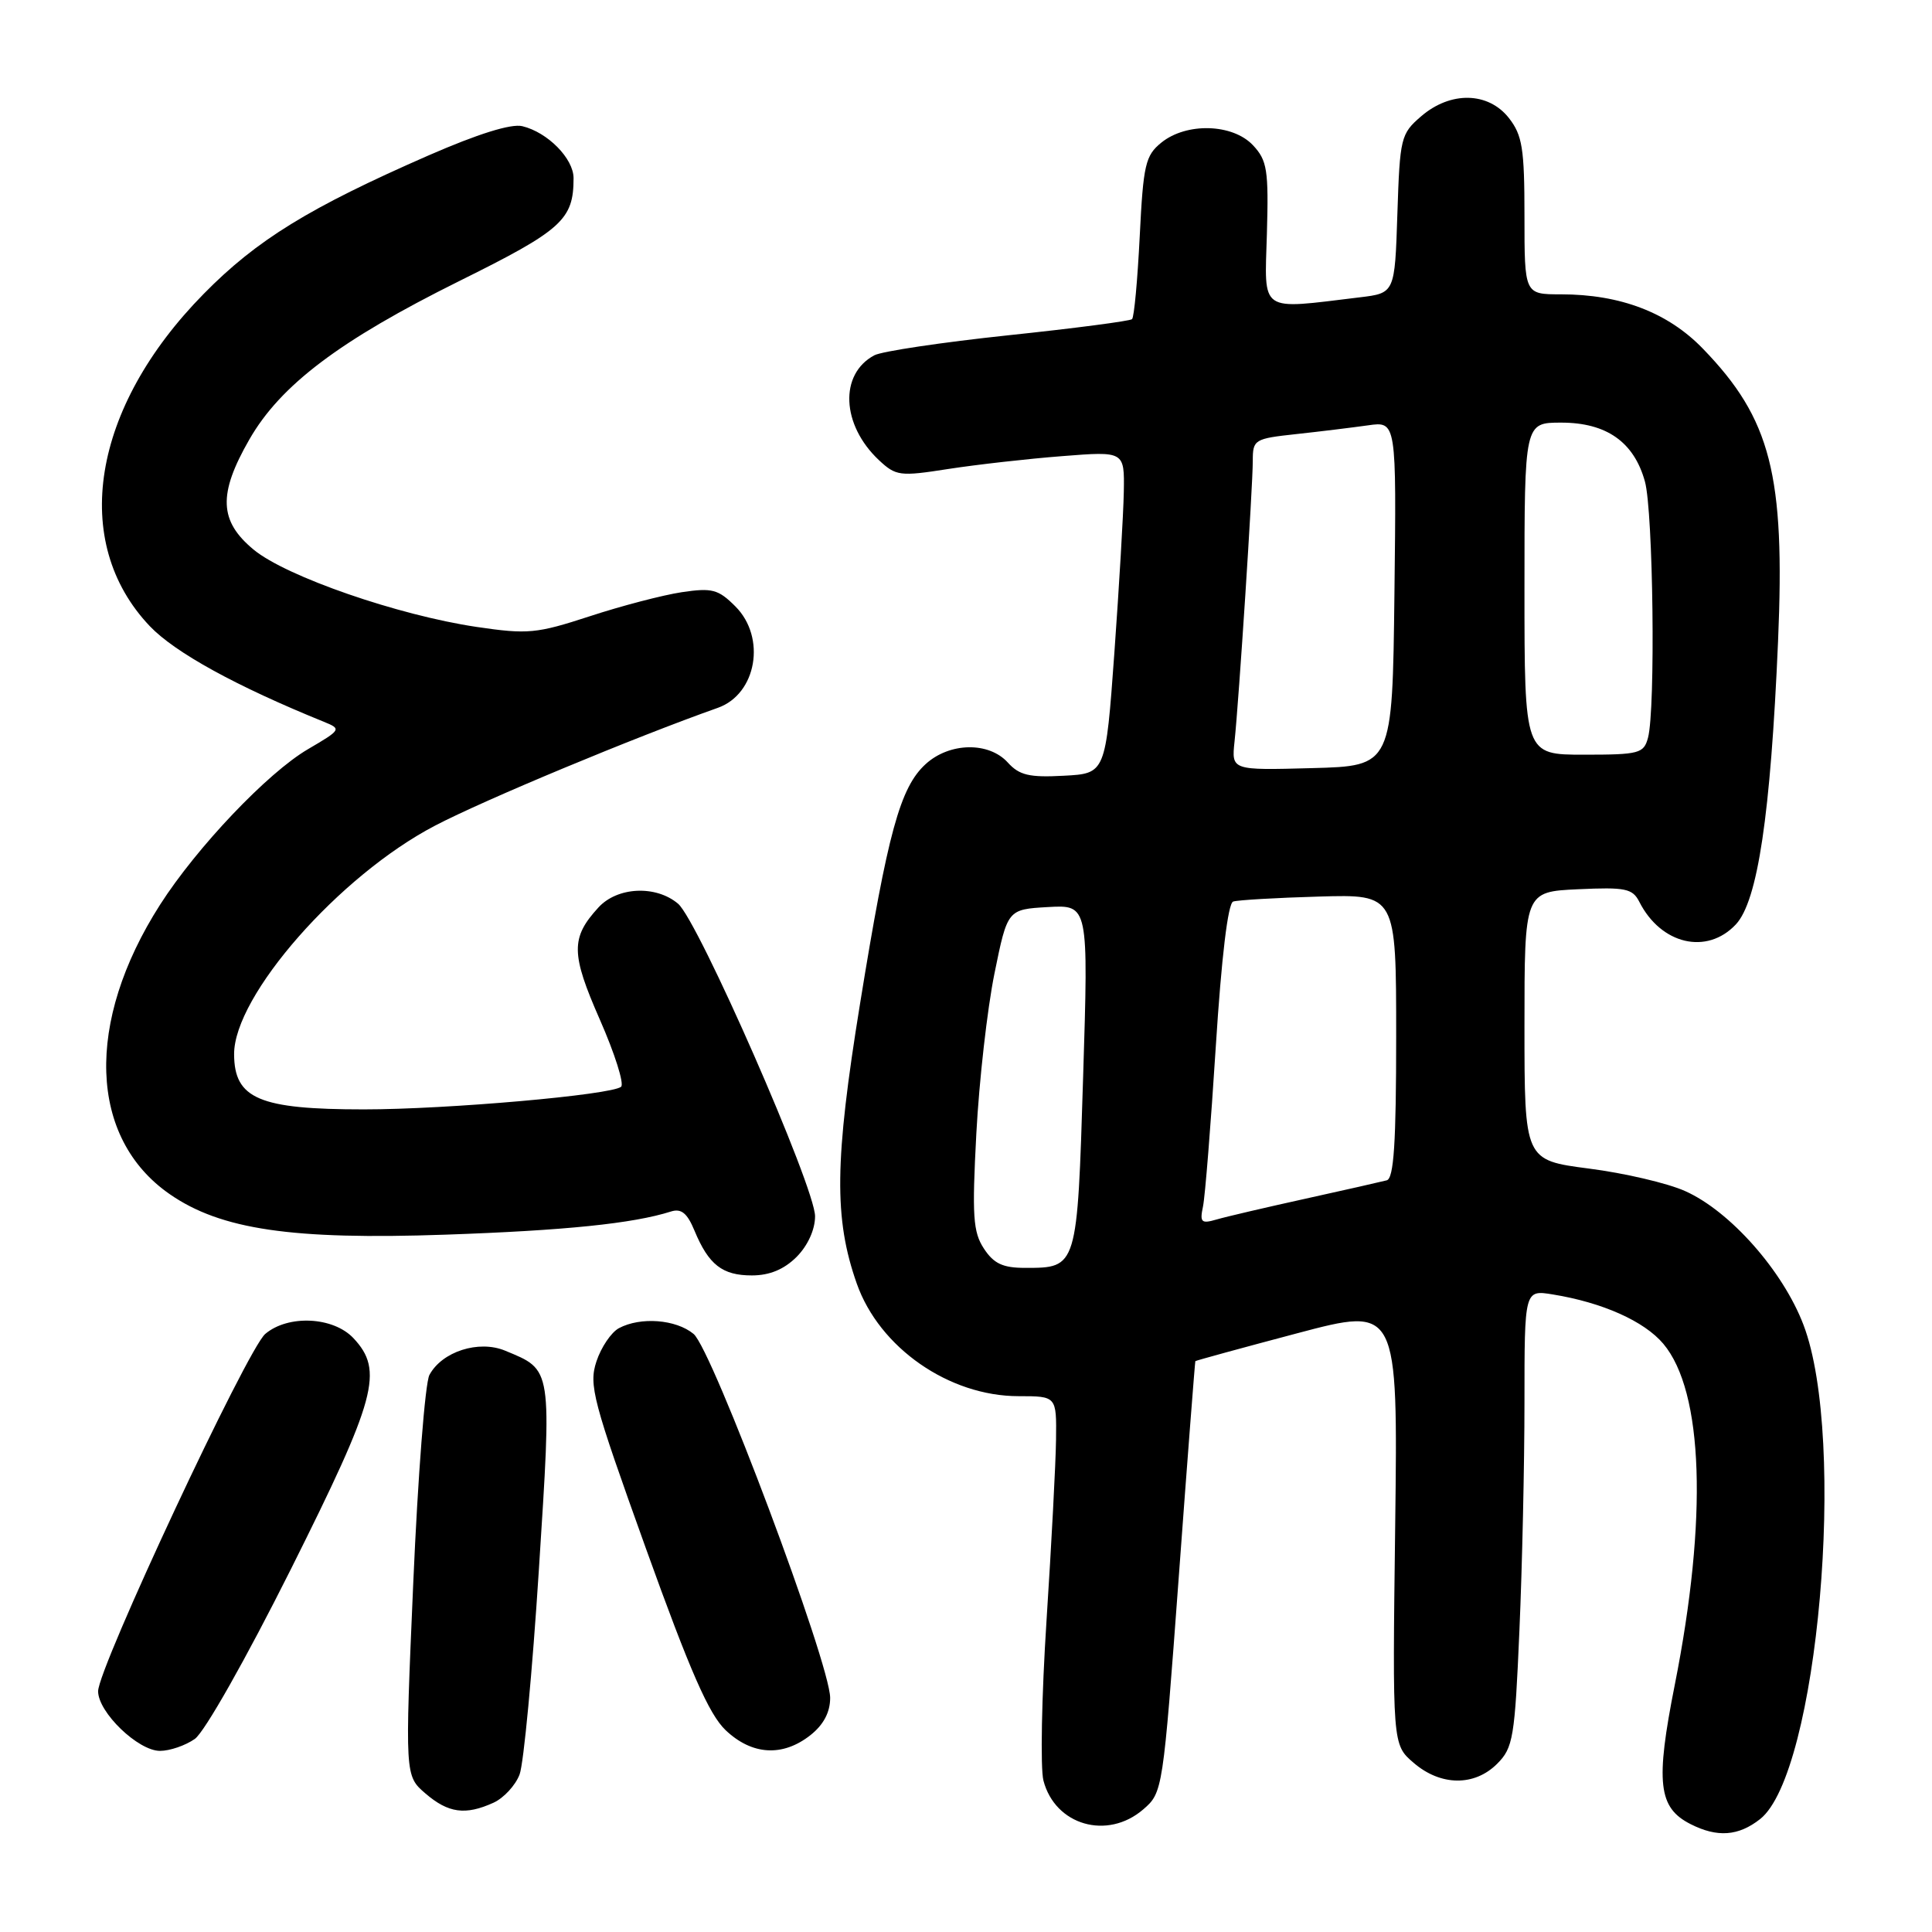 <?xml version="1.0" encoding="UTF-8" standalone="no"?>
<!DOCTYPE svg PUBLIC "-//W3C//DTD SVG 1.1//EN" "http://www.w3.org/Graphics/SVG/1.1/DTD/svg11.dtd" >
<svg xmlns="http://www.w3.org/2000/svg" xmlns:xlink="http://www.w3.org/1999/xlink" version="1.1" viewBox="0 0 256 256">
 <g >
 <path fill="currentColor"
d=" M 233.22 241.04 C 240.87 235.03 244.76 190.74 238.97 175.55 C 236.25 168.40 229.24 160.47 223.28 157.82 C 220.97 156.78 215.23 155.44 210.53 154.84 C 202.00 153.73 202.00 153.73 202.00 135.95 C 202.00 118.16 202.00 118.16 209.10 117.83 C 215.38 117.54 216.32 117.73 217.22 119.50 C 220.09 125.15 226.17 126.57 230.00 122.50 C 232.91 119.41 234.61 107.97 235.60 85.00 C 236.55 62.92 234.65 55.51 225.66 46.22 C 221.02 41.41 214.71 39.00 206.82 39.00 C 202.00 39.00 202.00 39.00 202.00 28.63 C 202.00 19.66 201.72 17.92 199.93 15.63 C 197.19 12.16 192.20 12.06 188.31 15.41 C 185.61 17.73 185.49 18.25 185.16 28.33 C 184.82 38.84 184.82 38.84 180.16 39.40 C 166.73 41.02 167.56 41.58 167.87 30.99 C 168.11 22.51 167.91 21.26 166.03 19.25 C 163.34 16.38 157.21 16.20 153.88 18.90 C 151.77 20.61 151.49 21.82 151.02 31.31 C 150.73 37.10 150.28 42.04 150.00 42.29 C 149.72 42.54 142.33 43.51 133.57 44.43 C 124.81 45.36 116.84 46.55 115.85 47.08 C 111.19 49.57 111.49 56.29 116.45 60.96 C 118.72 63.08 119.22 63.15 125.67 62.14 C 129.43 61.56 136.21 60.79 140.75 60.44 C 149.00 59.79 149.00 59.79 148.91 65.15 C 148.86 68.09 148.29 77.70 147.66 86.50 C 146.50 102.50 146.50 102.50 140.94 102.79 C 136.39 103.04 135.06 102.72 133.54 101.04 C 131.02 98.26 125.81 98.36 122.65 101.25 C 119.27 104.34 117.64 110.29 113.96 133.00 C 110.58 153.85 110.49 161.47 113.53 170.09 C 116.53 178.59 125.75 185.00 134.97 185.00 C 140.00 185.00 140.00 185.00 139.93 190.75 C 139.89 193.91 139.32 204.70 138.67 214.72 C 138.02 224.74 137.84 234.29 138.26 235.93 C 139.80 241.86 146.73 243.86 151.49 239.75 C 154.07 237.52 154.10 237.29 156.19 209.00 C 157.34 193.32 158.34 180.44 158.39 180.36 C 158.45 180.28 164.51 178.62 171.87 176.67 C 185.23 173.13 185.23 173.13 184.87 202.15 C 184.50 231.17 184.50 231.17 187.31 233.58 C 190.89 236.67 195.37 236.72 198.38 233.71 C 200.50 231.59 200.72 230.27 201.33 216.05 C 201.70 207.60 202.00 193.98 202.00 185.80 C 202.00 170.91 202.00 170.91 205.75 171.52 C 212.34 172.59 217.87 175.06 220.40 178.06 C 225.72 184.39 226.29 201.21 221.92 223.23 C 219.34 236.23 219.72 239.54 224.02 241.71 C 227.55 243.50 230.35 243.30 233.22 241.04 Z  M 65.39 238.87 C 66.75 238.25 68.31 236.56 68.85 235.12 C 69.39 233.68 70.54 221.50 71.40 208.06 C 73.13 181.00 73.22 181.58 66.93 178.97 C 63.43 177.52 58.56 179.09 56.90 182.19 C 56.33 183.25 55.37 195.63 54.76 209.71 C 53.65 235.30 53.65 235.30 56.38 237.65 C 59.41 240.25 61.67 240.56 65.39 238.87 Z  M 25.81 230.42 C 27.10 229.52 32.59 219.81 38.54 207.93 C 49.90 185.22 50.87 181.62 46.83 177.31 C 44.15 174.47 38.19 174.18 35.15 176.75 C 32.76 178.77 13.00 221.01 13.00 224.10 C 13.00 226.89 18.30 232.00 21.20 232.00 C 22.50 232.00 24.57 231.29 25.81 230.42 Z  M 107.37 229.93 C 109.12 228.55 110.00 226.89 110.00 224.98 C 110.00 220.44 94.37 178.78 91.90 176.75 C 89.56 174.82 84.88 174.46 82.01 175.99 C 80.99 176.54 79.65 178.52 79.03 180.40 C 78.00 183.53 78.54 185.56 85.58 205.16 C 91.44 221.46 93.94 227.15 96.14 229.25 C 99.63 232.57 103.69 232.82 107.37 229.93 Z  M 105.55 166.55 C 107.03 165.06 108.00 162.94 108.00 161.16 C 108.00 157.32 92.52 122.01 89.85 119.75 C 86.91 117.26 81.80 117.50 79.29 120.25 C 75.61 124.27 75.64 126.36 79.49 135.12 C 81.47 139.62 82.73 143.62 82.30 144.00 C 81.04 145.08 59.30 147.00 48.20 147.00 C 34.36 147.00 31.05 145.59 31.02 139.71 C 30.97 131.95 44.97 116.01 57.65 109.40 C 64.14 106.00 84.23 97.64 95.12 93.79 C 100.26 91.97 101.56 84.47 97.44 80.35 C 95.17 78.08 94.36 77.87 90.33 78.47 C 87.83 78.85 82.34 80.28 78.14 81.66 C 71.09 83.96 69.94 84.07 63.15 83.07 C 52.77 81.53 37.94 76.40 33.62 72.84 C 29.03 69.05 28.88 65.48 33.03 58.25 C 37.17 51.02 45.01 45.11 60.84 37.25 C 74.48 30.49 76.00 29.12 76.00 23.61 C 76.00 21.01 72.57 17.53 69.21 16.72 C 67.73 16.36 63.32 17.74 56.77 20.60 C 40.98 27.51 34.03 31.78 27.00 38.93 C 12.14 54.02 9.25 71.82 19.85 82.97 C 23.19 86.47 31.28 90.92 42.91 95.64 C 45.27 96.60 45.23 96.68 40.81 99.27 C 35.47 102.39 26.08 112.27 21.21 119.88 C 11.24 135.47 11.75 150.80 22.50 158.24 C 29.26 162.92 38.68 164.31 59.00 163.60 C 74.87 163.05 83.88 162.13 88.91 160.53 C 90.27 160.10 91.06 160.74 92.02 163.06 C 93.90 167.59 95.71 169.00 99.62 169.00 C 101.97 169.00 103.88 168.21 105.55 166.55 Z  M 130.37 165.44 C 128.93 163.24 128.79 161.13 129.37 150.19 C 129.74 143.21 130.82 133.68 131.77 129.00 C 133.50 120.50 133.50 120.50 138.86 120.19 C 144.23 119.89 144.23 119.89 143.52 142.69 C 142.74 168.09 142.76 168.00 135.83 168.00 C 132.88 168.00 131.68 167.44 130.37 165.44 Z  M 159.40 159.88 C 159.68 158.57 160.44 149.02 161.10 138.66 C 161.85 126.86 162.71 119.69 163.40 119.46 C 164.01 119.26 169.11 118.96 174.75 118.80 C 185.00 118.50 185.00 118.50 185.00 137.28 C 185.00 151.46 184.69 156.15 183.75 156.40 C 183.06 156.58 178.22 157.68 173.00 158.83 C 167.78 159.98 162.46 161.22 161.20 161.59 C 159.18 162.18 158.96 161.97 159.40 159.88 Z  M 163.58 98.28 C 164.16 92.83 166.00 64.49 166.00 61.05 C 166.00 58.25 166.21 58.12 171.75 57.52 C 174.91 57.18 179.20 56.65 181.27 56.36 C 185.04 55.82 185.04 55.82 184.77 78.66 C 184.50 101.50 184.50 101.50 173.84 101.78 C 163.18 102.07 163.18 102.07 163.58 98.28 Z  M 202.00 78.00 C 202.00 56.00 202.00 56.00 206.87 56.00 C 212.86 56.00 216.51 58.56 217.96 63.80 C 219.06 67.75 219.38 93.99 218.37 97.75 C 217.81 99.84 217.21 100.00 209.88 100.00 C 202.00 100.00 202.00 100.00 202.00 78.00 Z "/>
</g>
</svg>